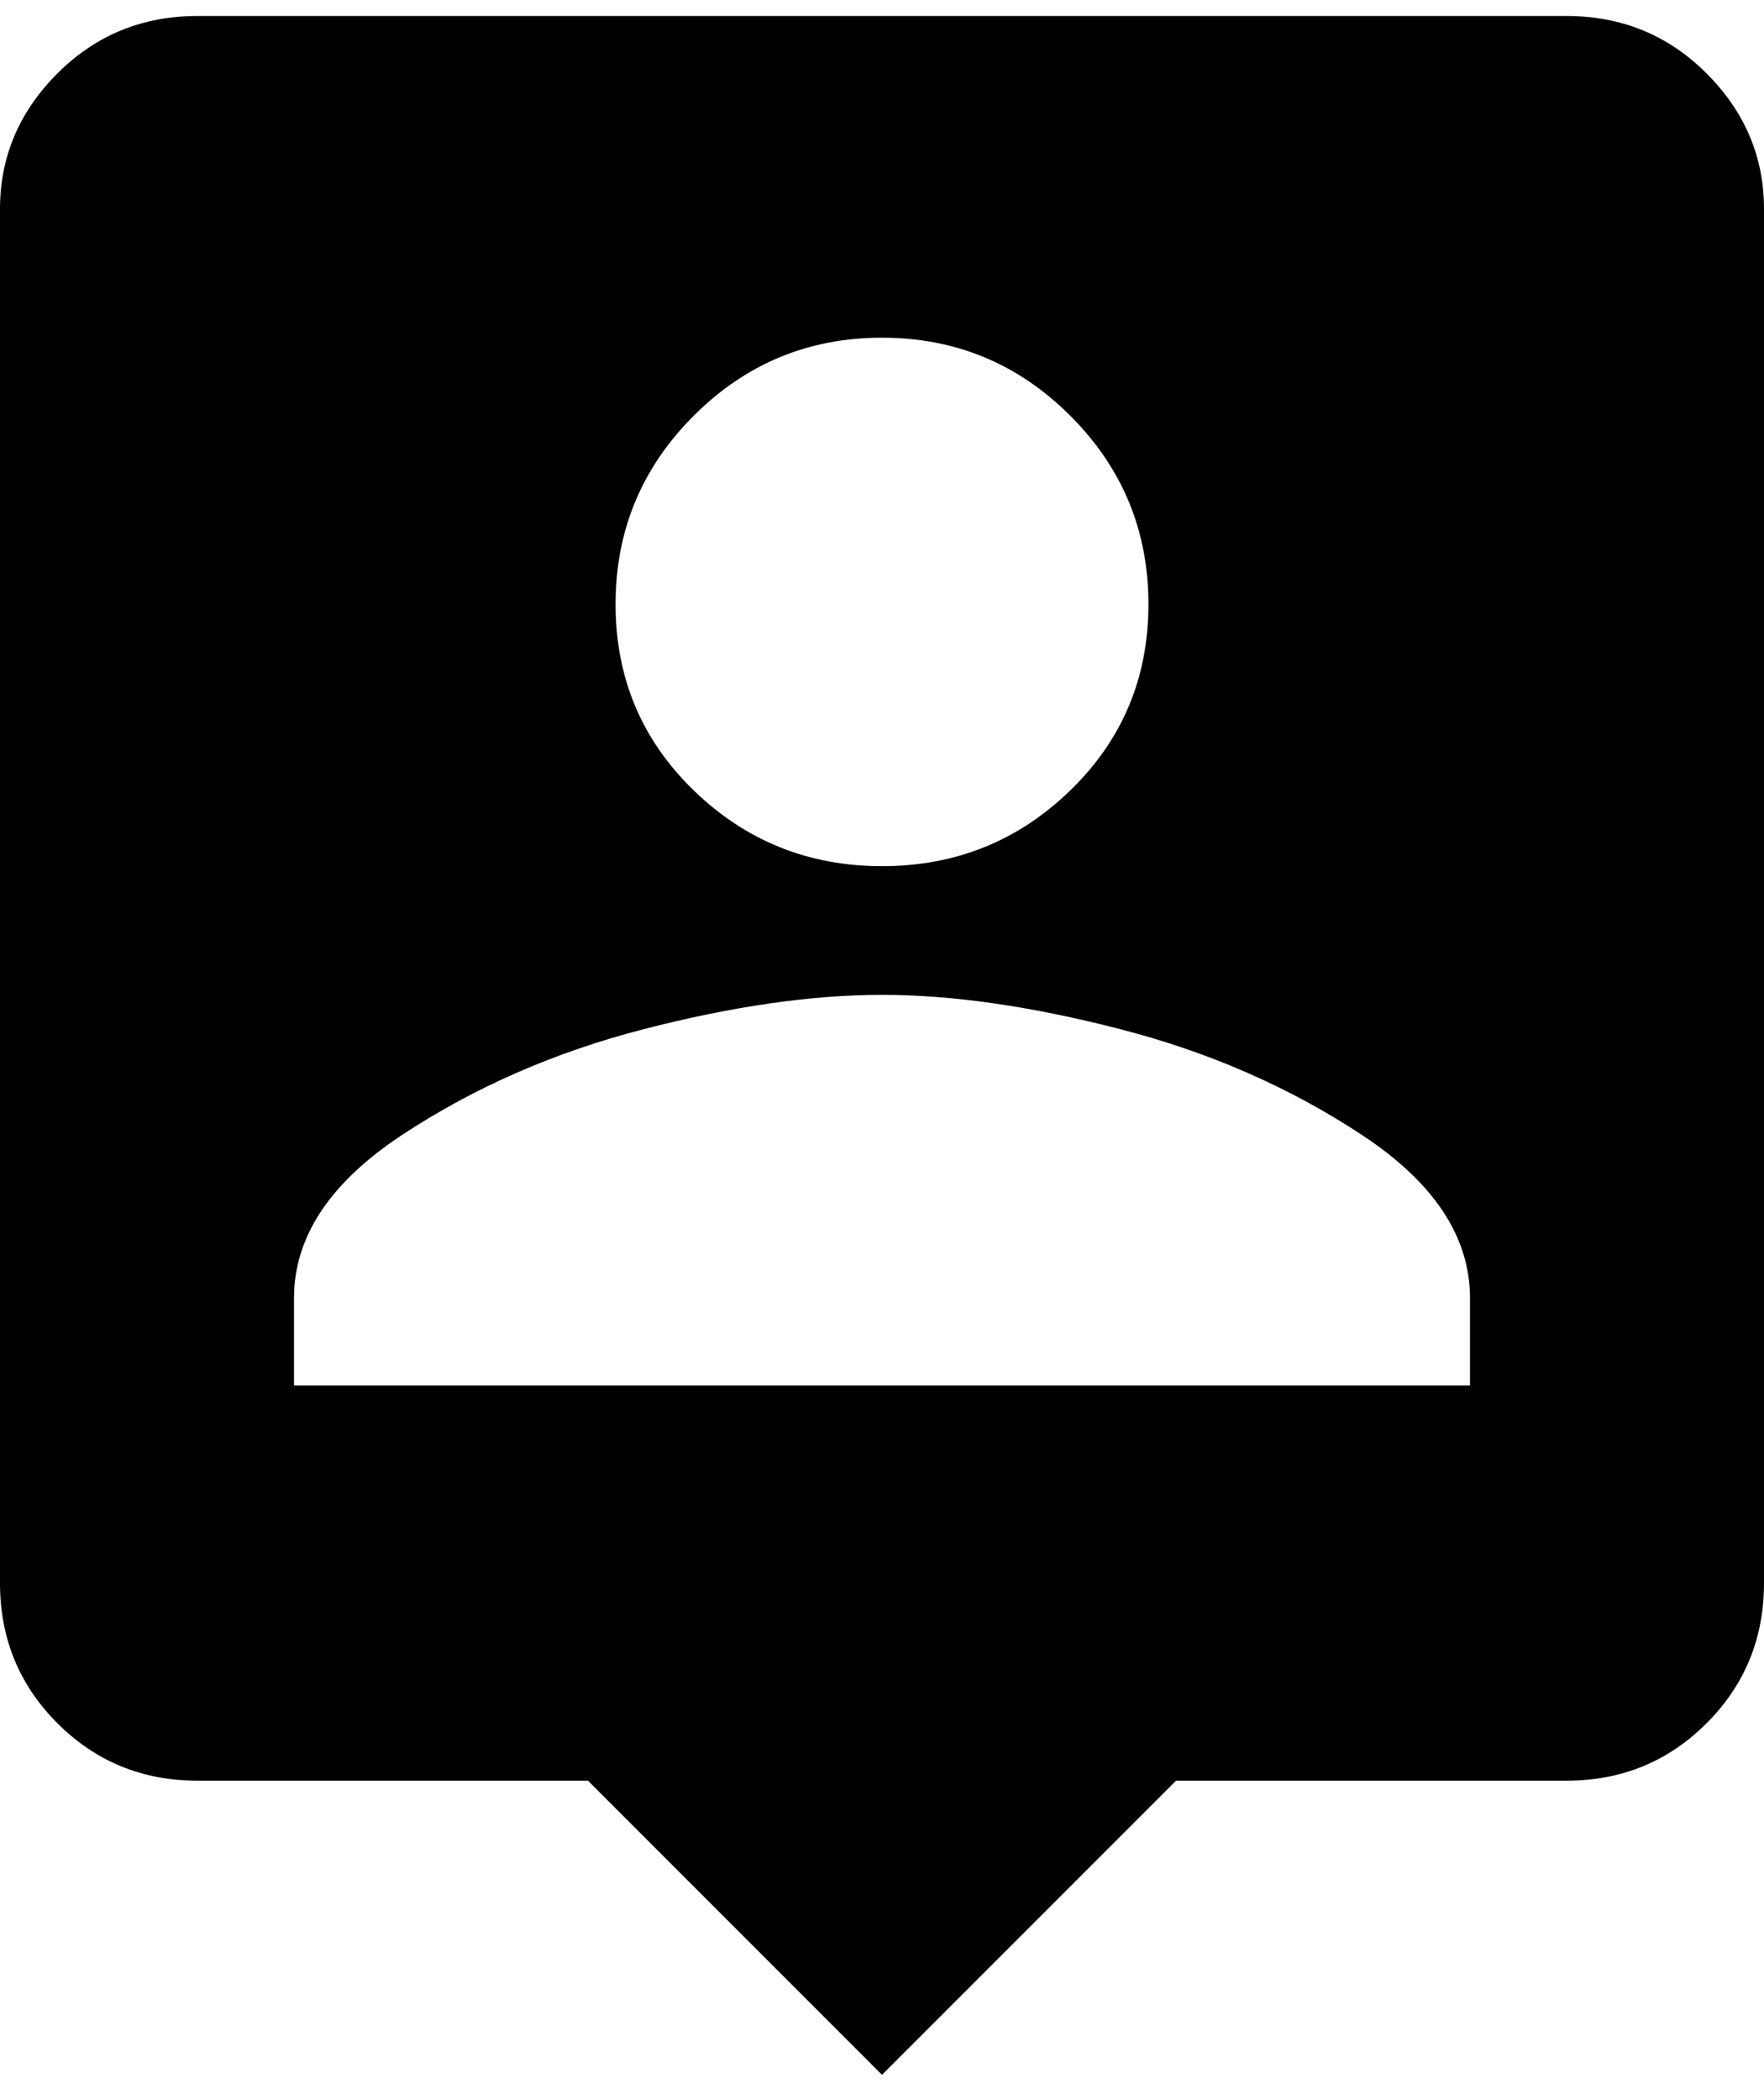 <svg xmlns="http://www.w3.org/2000/svg" width="3em" height="3.57em" viewBox="0 0 384 456"><path fill="currentColor" d="M341 3q18 0 30.5 12.5T384 45v299q0 18-12.5 30.5T341 387h-85l-64 64l-64-64H43q-18 0-30.5-12.5T0 344V45q0-17 12.5-29.5T43 3zM192 73q-24 0-41 17t-17 41t17 40.5t41 16.5t41-16.5t17-40.5t-17-41t-41-17m128 228v-19q0-20-23.5-35.5t-52.5-23t-52-7.5t-52 7.5t-52.5 23T64 282v19z"/></svg>